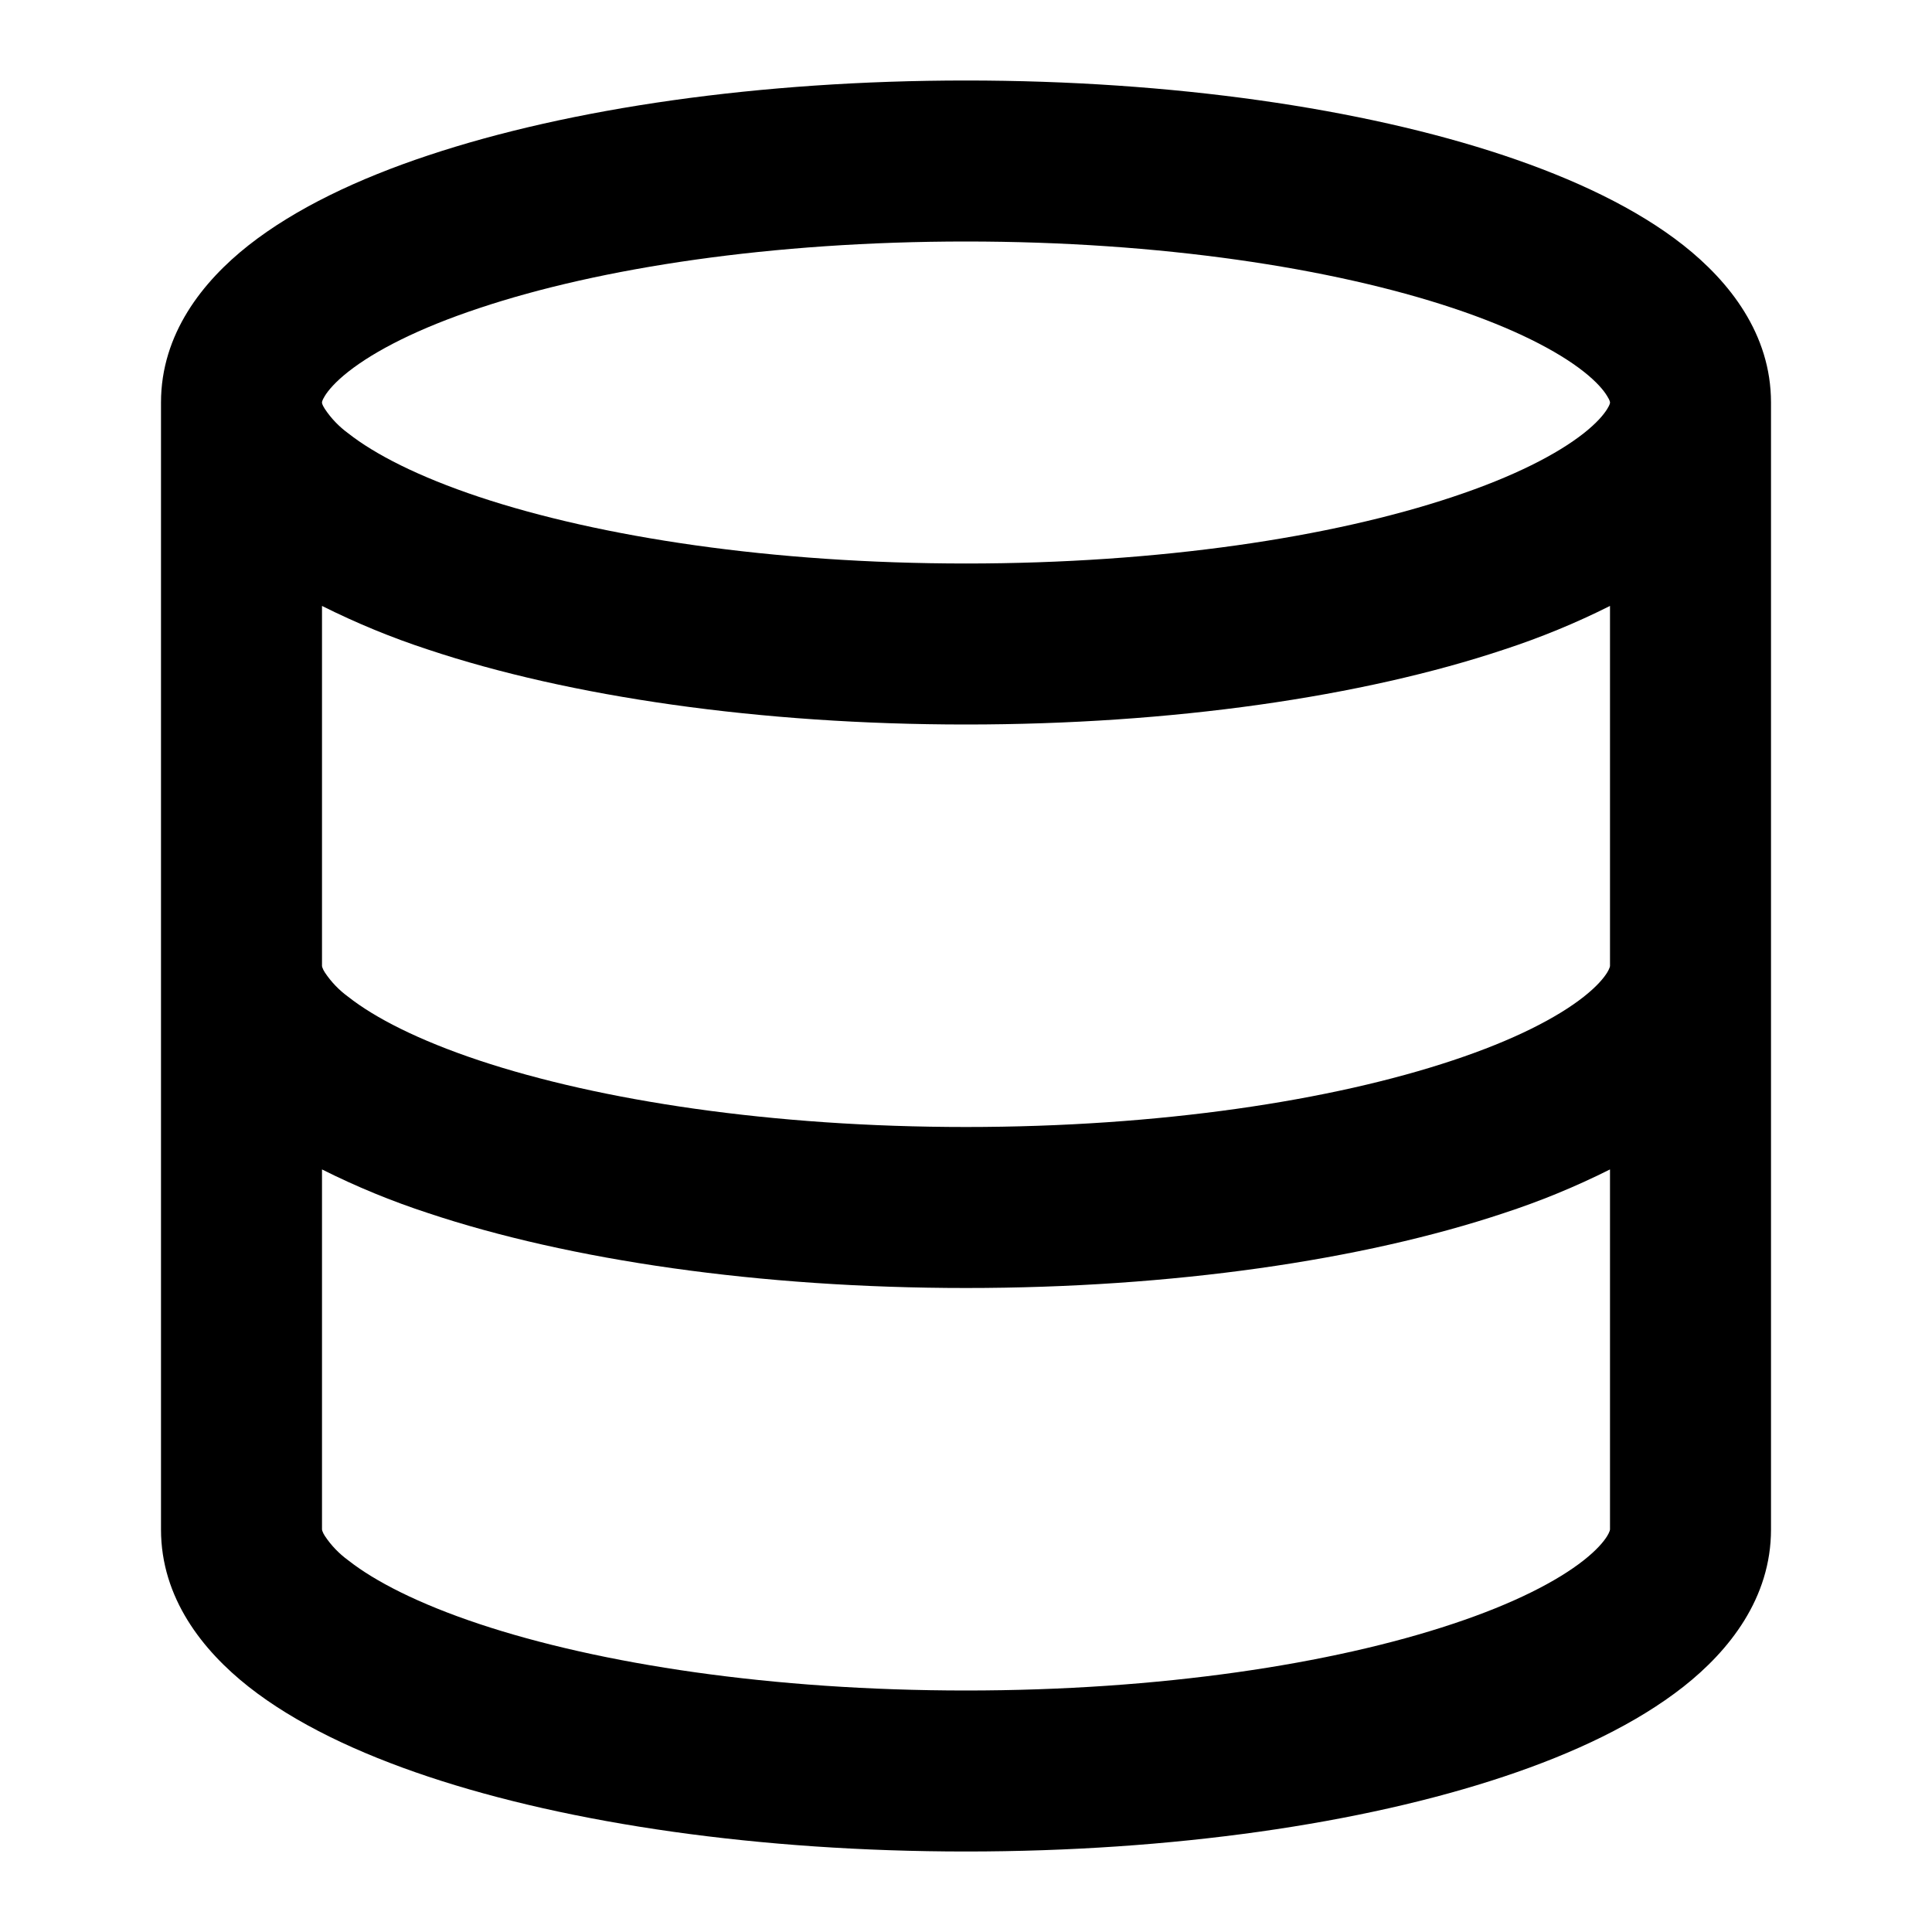 <svg width="24" height="24" viewBox="0 0 24 24" fill="none" xmlns="http://www.w3.org/2000/svg">
<path d="M4 5C4 4.998 3.997 4.981 4.035 4.919C4.078 4.849 4.165 4.745 4.326 4.618C4.656 4.358 5.196 4.079 5.952 3.828C7.454 3.326 9.592 3 12 3C14.408 3 16.546 3.327 18.048 3.827C18.804 4.079 19.344 4.357 19.674 4.617C19.836 4.745 19.922 4.849 19.964 4.919C20.004 4.982 20 5 20 5C20 5.003 20.003 5.02 19.965 5.081C19.922 5.151 19.835 5.255 19.674 5.382C19.344 5.642 18.804 5.921 18.048 6.172C16.546 6.674 14.408 7 12 7C9.592 7 7.454 6.673 5.952 6.173C5.196 5.921 4.656 5.643 4.326 5.383C4.212 5.3 4.114 5.198 4.036 5.081C3.997 5.021 4 5.003 4 5ZM20 7.527V12L19.997 12.015C19.989 12.038 19.978 12.06 19.965 12.081C19.922 12.151 19.835 12.255 19.674 12.382C19.344 12.642 18.804 12.921 18.048 13.172C16.546 13.673 14.408 14 12 14C9.592 14 7.454 13.673 5.952 13.173C5.196 12.921 4.656 12.643 4.326 12.383C4.212 12.3 4.114 12.198 4.036 12.081C4.022 12.06 4.011 12.038 4.003 12.015L4 12V7.527C4.426 7.74 4.867 7.922 5.32 8.07C7.075 8.655 9.437 9 12 9C14.563 9 16.925 8.655 18.68 8.07C19.133 7.922 19.574 7.741 20 7.527ZM20 14.527V19L19.997 19.015C19.989 19.038 19.978 19.06 19.965 19.081C19.922 19.151 19.835 19.255 19.674 19.382C19.344 19.642 18.804 19.921 18.048 20.172C16.546 20.673 14.408 21 12 21C9.592 21 7.454 20.673 5.952 20.173C5.196 19.921 4.656 19.643 4.326 19.383C4.212 19.3 4.114 19.198 4.036 19.081C4.022 19.06 4.011 19.038 4.003 19.015L4 19V14.527C4.426 14.741 4.867 14.922 5.32 15.07C7.075 15.655 9.437 16 12 16C14.563 16 16.925 15.655 18.68 15.07C19.133 14.922 19.574 14.741 20 14.527ZM2 19C2 19.852 2.519 20.504 3.088 20.953C3.669 21.411 4.448 21.779 5.32 22.07C7.075 22.655 9.437 23 12 23C14.563 23 16.925 22.655 18.68 22.07C19.553 21.78 20.331 21.41 20.912 20.953C21.482 20.504 22 19.852 22 19V5C22 4.148 21.481 3.496 20.912 3.047C20.331 2.589 19.552 2.221 18.68 1.93C16.925 1.345 14.563 1 12 1C9.437 1 7.075 1.345 5.32 1.93C4.447 2.22 3.669 2.59 3.088 3.047C2.518 3.496 2 4.148 2 5V19Z" fill="black"/>
</svg>
